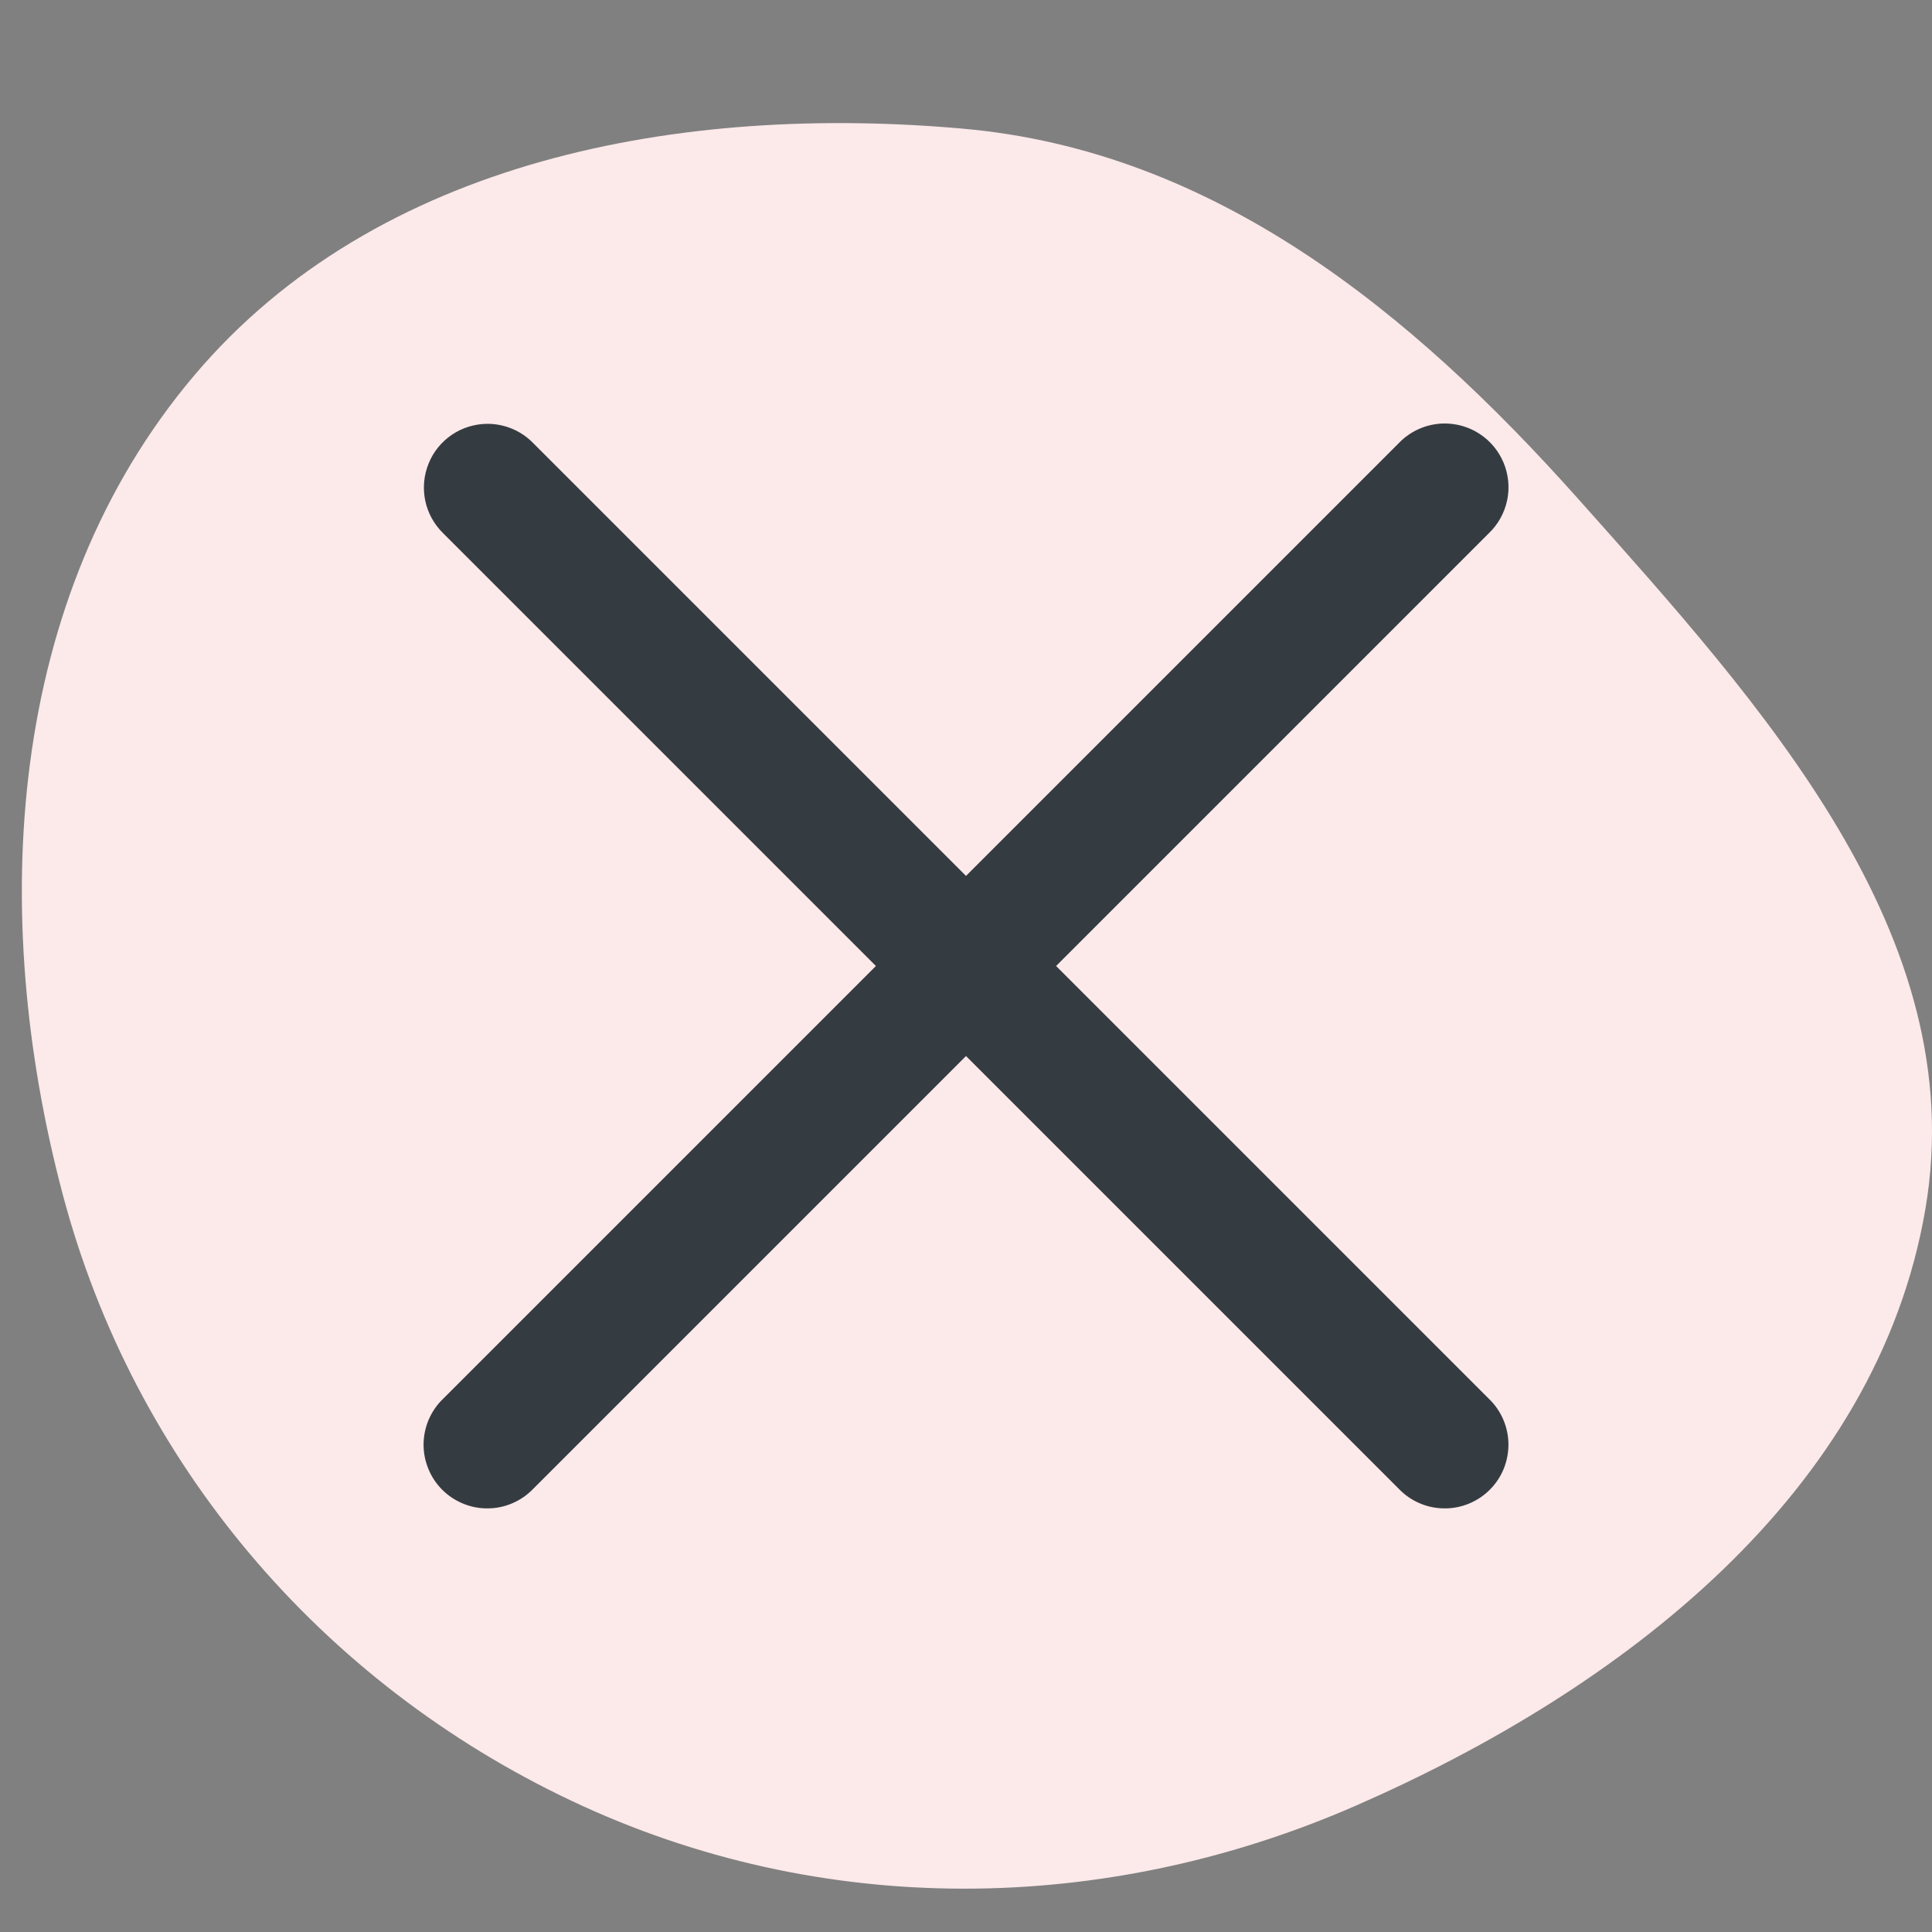 <svg width="30" height="30" viewBox="0 0 30 30" fill="none" xmlns="http://www.w3.org/2000/svg">
<rect x="0" y="0" width="30" height="30" fill="#808080" stroke="none"/>
<path fill-rule="evenodd" clip-rule="evenodd" d="M14.954 1.998C18.846 2.343 21.901 4.825 24.501 7.741C27.365 10.955 30.618 14.521 29.899 18.765C29.148 23.194 25.175 26.234 21.061 28.035C17.148 29.748 12.743 29.791 8.881 27.966C4.981 26.124 2.079 22.715 0.974 18.546C-0.183 14.181 0.099 9.281 3.014 5.832C5.852 2.472 10.573 1.608 14.954 1.998Z" fill="#FCE9EA"/>
<path d="M22.411 6.576C22.149 6.583 21.901 6.692 21.72 6.881L15 13.601L8.28 6.881C8.188 6.786 8.077 6.71 7.955 6.659C7.834 6.608 7.702 6.581 7.57 6.581C7.373 6.582 7.181 6.64 7.018 6.75C6.855 6.86 6.728 7.016 6.655 7.199C6.581 7.381 6.563 7.581 6.603 7.774C6.643 7.966 6.74 8.142 6.881 8.28L13.601 15L6.881 21.72C6.786 21.811 6.711 21.92 6.658 22.041C6.606 22.162 6.579 22.292 6.577 22.423C6.576 22.555 6.601 22.685 6.651 22.807C6.7 22.929 6.774 23.04 6.867 23.133C6.96 23.226 7.071 23.299 7.193 23.349C7.314 23.399 7.445 23.424 7.577 23.422C7.708 23.421 7.838 23.394 7.959 23.341C8.08 23.289 8.189 23.213 8.28 23.118L15 16.398L21.72 23.118C21.811 23.213 21.92 23.289 22.041 23.341C22.162 23.394 22.292 23.421 22.424 23.422C22.555 23.424 22.686 23.399 22.808 23.349C22.93 23.299 23.04 23.226 23.133 23.133C23.226 23.04 23.3 22.929 23.35 22.807C23.399 22.685 23.424 22.555 23.423 22.423C23.422 22.292 23.394 22.162 23.342 22.041C23.29 21.92 23.214 21.811 23.119 21.72L16.399 15L23.119 8.28C23.263 8.142 23.362 7.963 23.403 7.768C23.444 7.573 23.424 7.37 23.348 7.186C23.271 7.002 23.141 6.845 22.974 6.736C22.806 6.627 22.61 6.572 22.411 6.576Z" fill="#353C41"/>
</svg>
